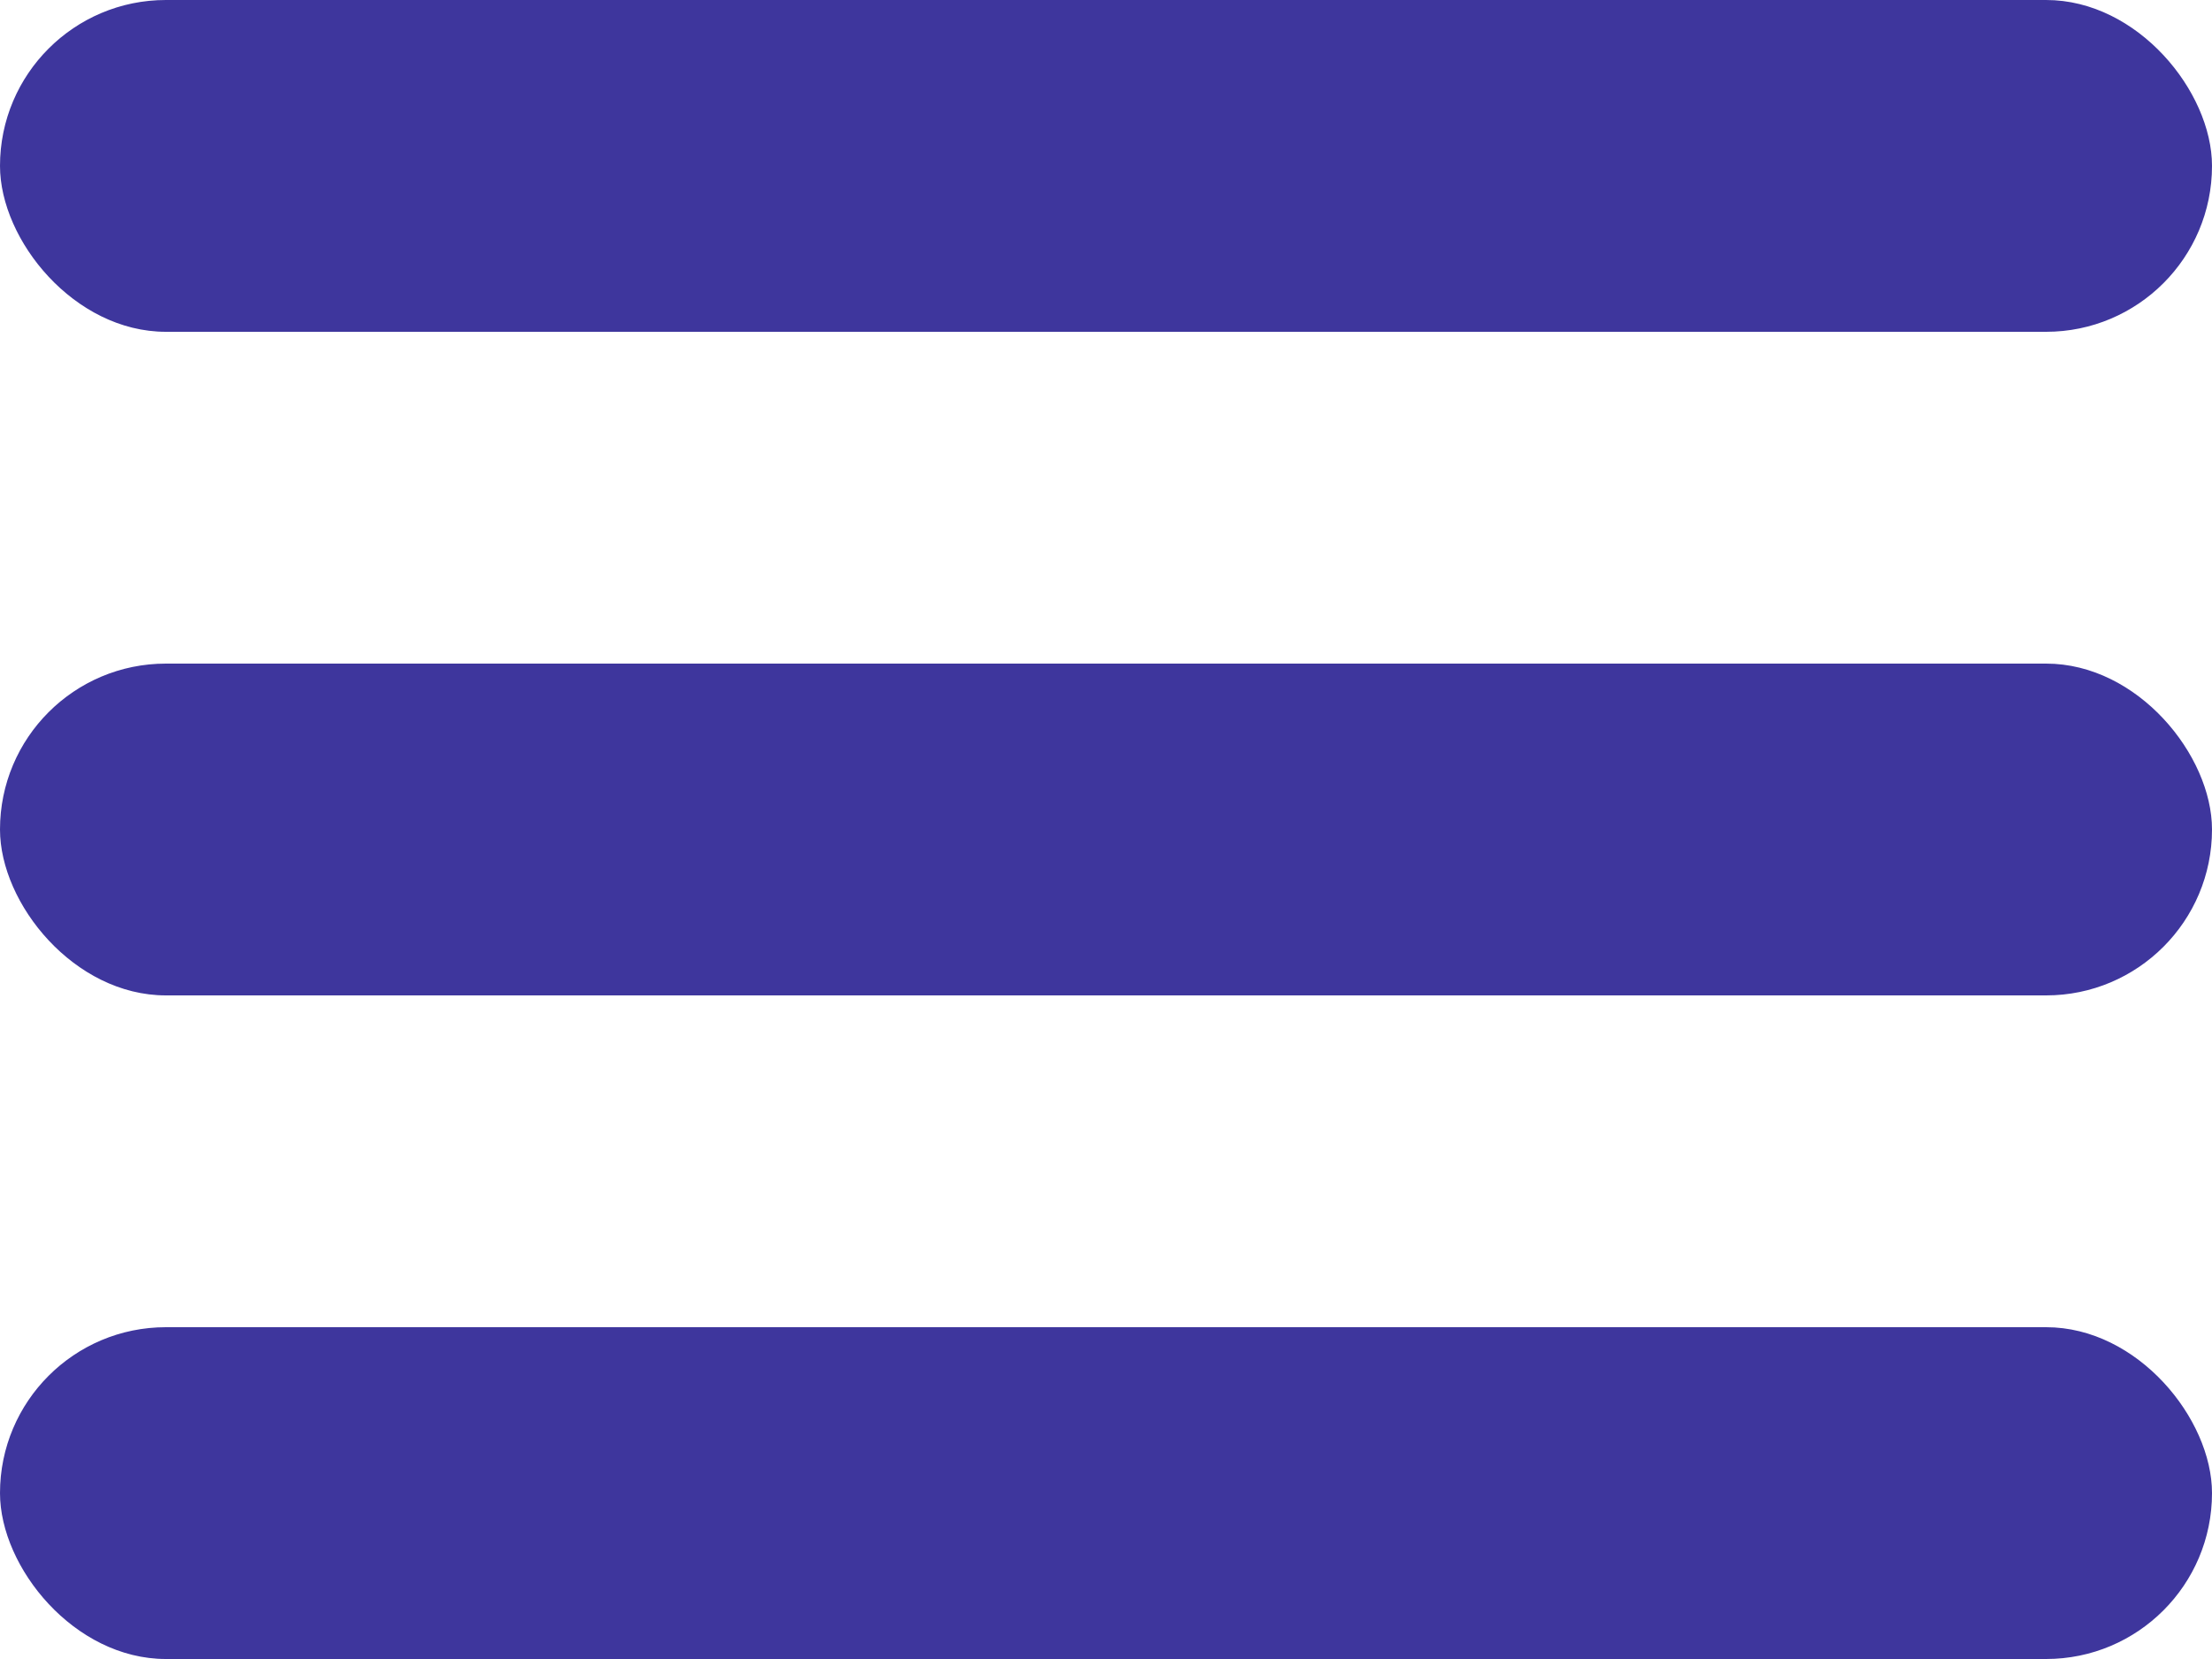 <svg xmlns="http://www.w3.org/2000/svg" width="20" height="15" viewBox="0 0 20 15">
  <g id="menu" transform="translate(0.133 -0.4)">
    <rect id="Rectangle_5753" data-name="Rectangle 5753" width="20" height="3" rx="1.5" transform="translate(-0.133 0.4)" fill="#3e369d"/>
    <rect id="Rectangle_5754" data-name="Rectangle 5754" width="20" height="3" rx="1.5" transform="translate(-0.133 6.4)" fill="#3e369d"/>
    <rect id="Rectangle_5755" data-name="Rectangle 5755" width="20" height="3" rx="1.5" transform="translate(-0.133 12.4)" fill="#3e369d"/>
  </g>
</svg>
